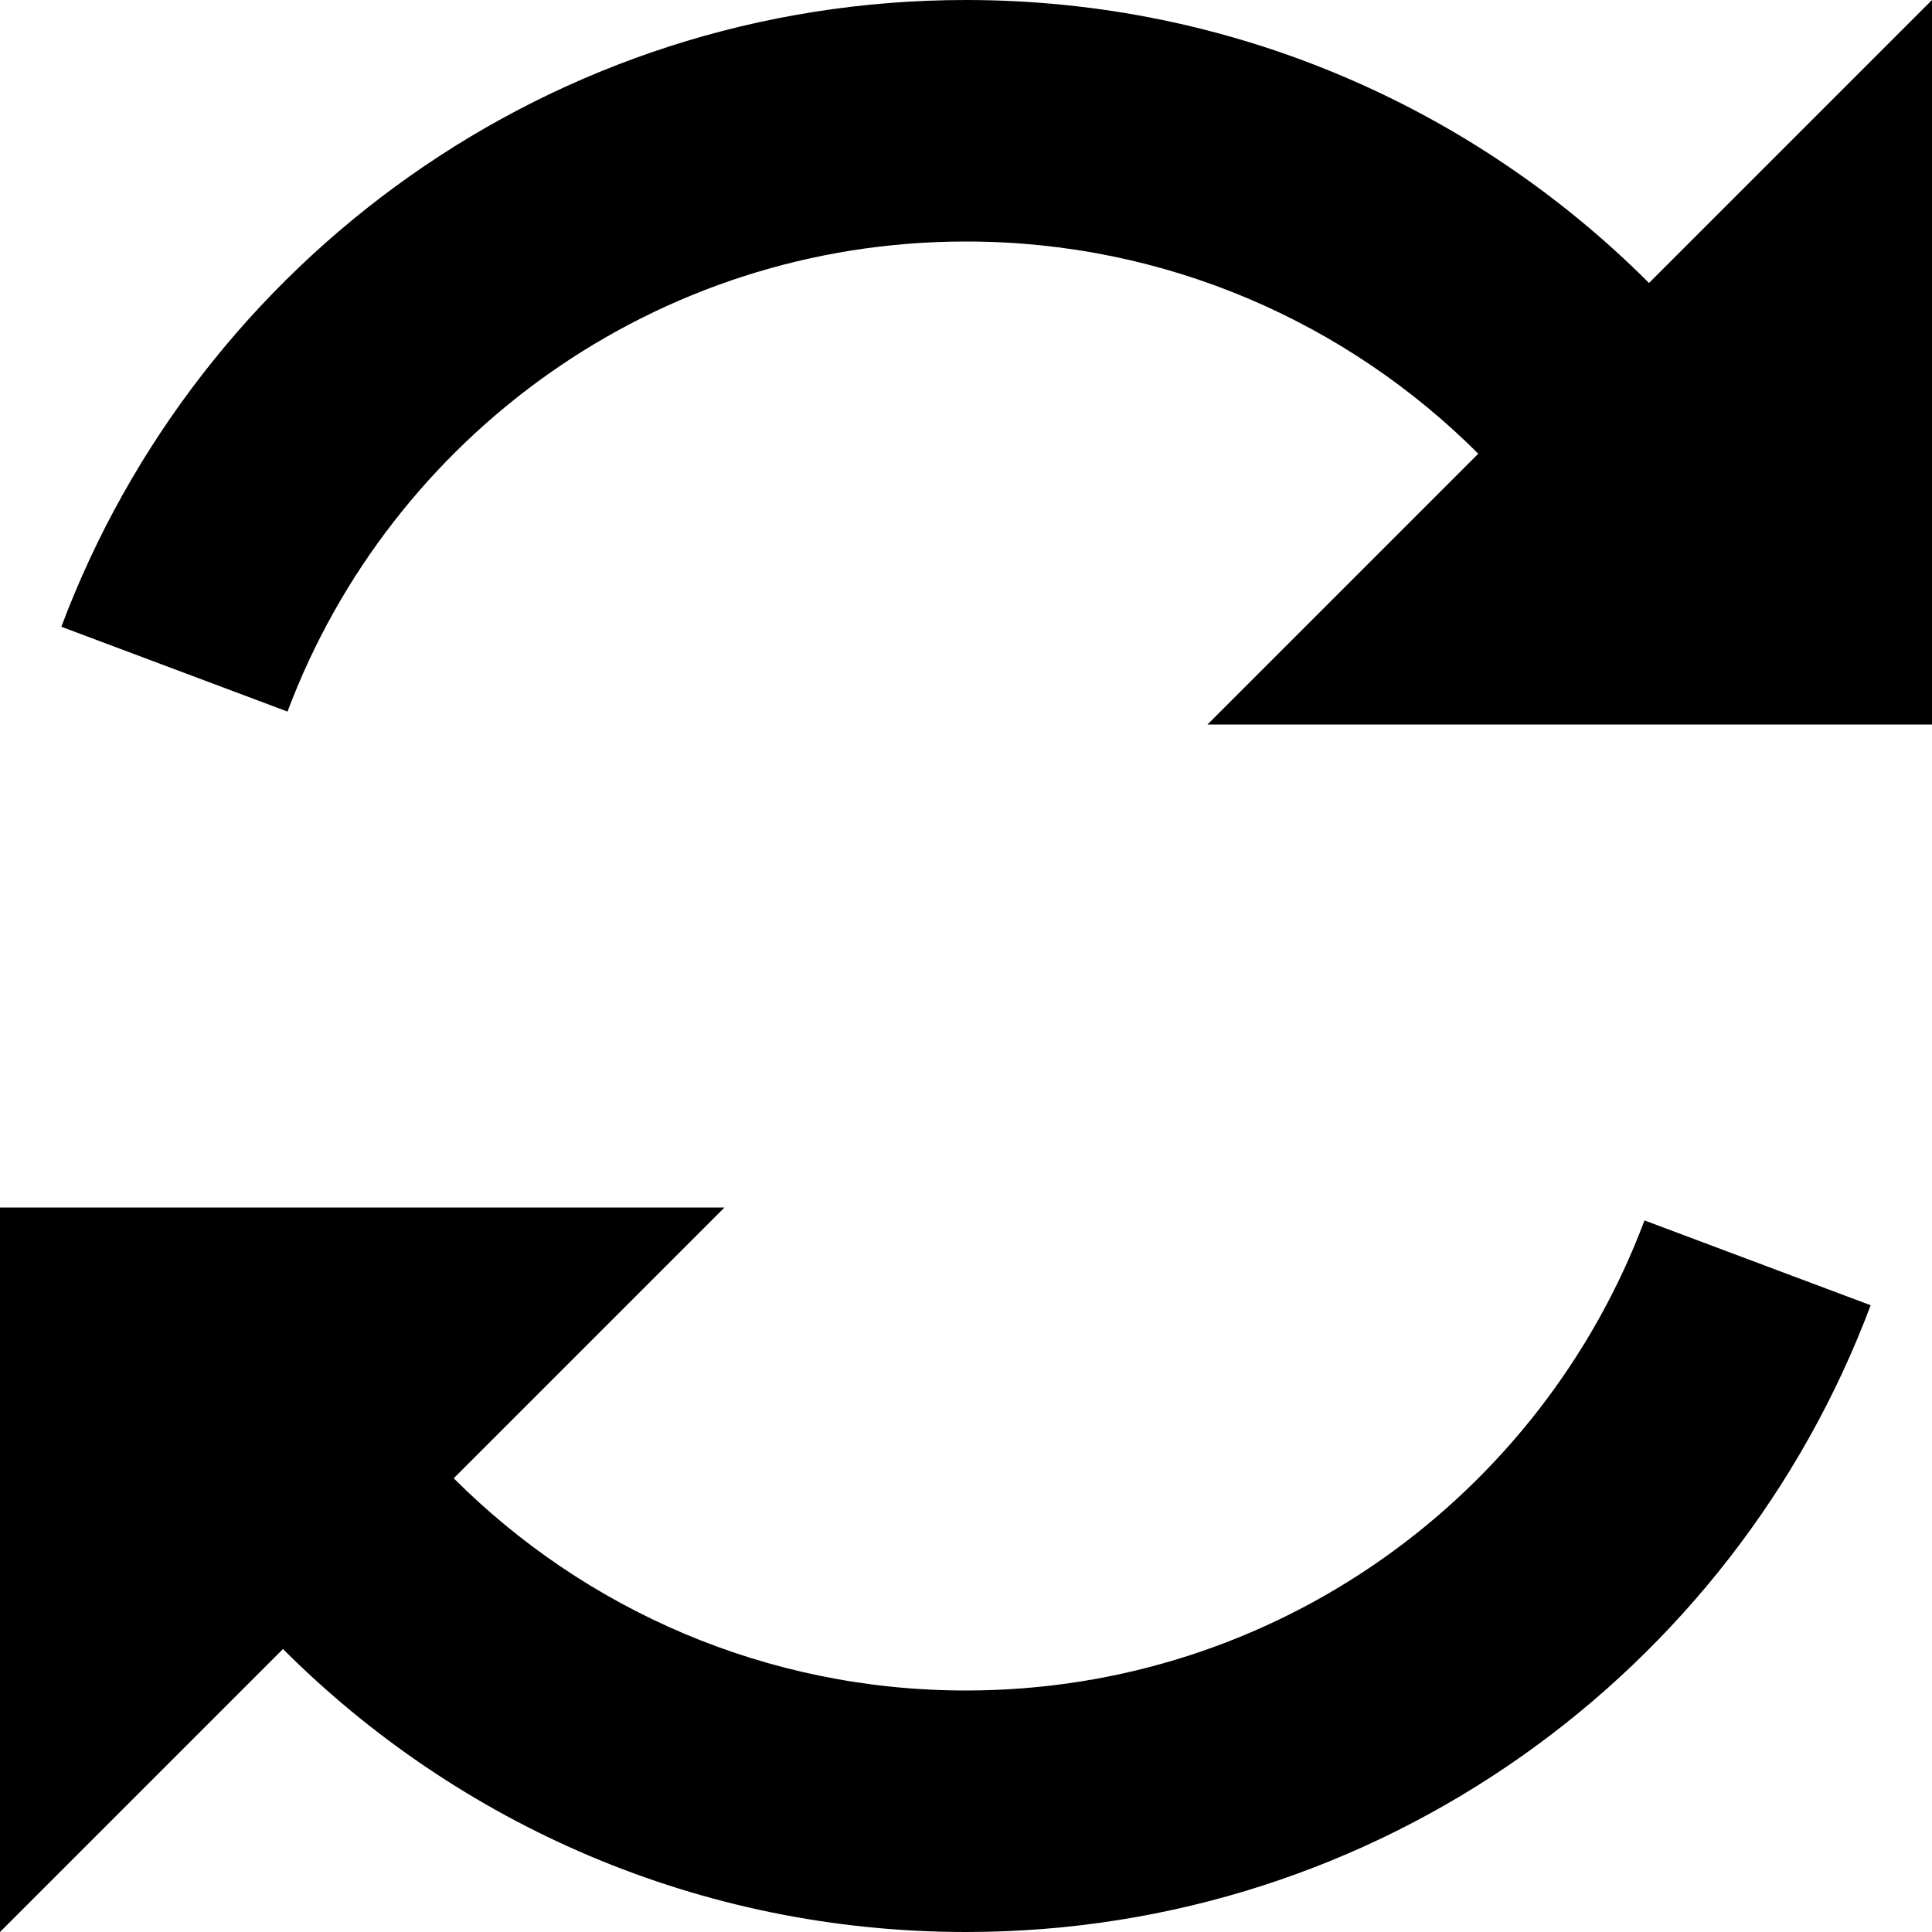 <!-- Generated by IcoMoon.io -->
<svg version="1.1" xmlns="http://www.w3.org/2000/svg" width="32" height="32" viewBox="0 0 32 32">
<title>loop</title>
<path d="M27.313 4.687c-2.895-2.896-6.895-4.687-11.313-4.687-6.859 0-12.709 4.316-14.984 10.381l3.746 1.405c1.706-4.548 6.094-7.786 11.238-7.786 3.314 0 6.313 1.344 8.485 3.515l-4.485 4.485h12v-12l-4.687 4.687zM16 28c-3.314 0-6.313-1.343-8.485-3.515l4.485-4.485h-12v12l4.687-4.687c2.895 2.896 6.894 4.687 11.313 4.687 6.859 0 12.709-4.316 14.984-10.381l-3.746-1.405c-1.706 4.548-6.094 7.786-11.238 7.786z"></path>
</svg>
